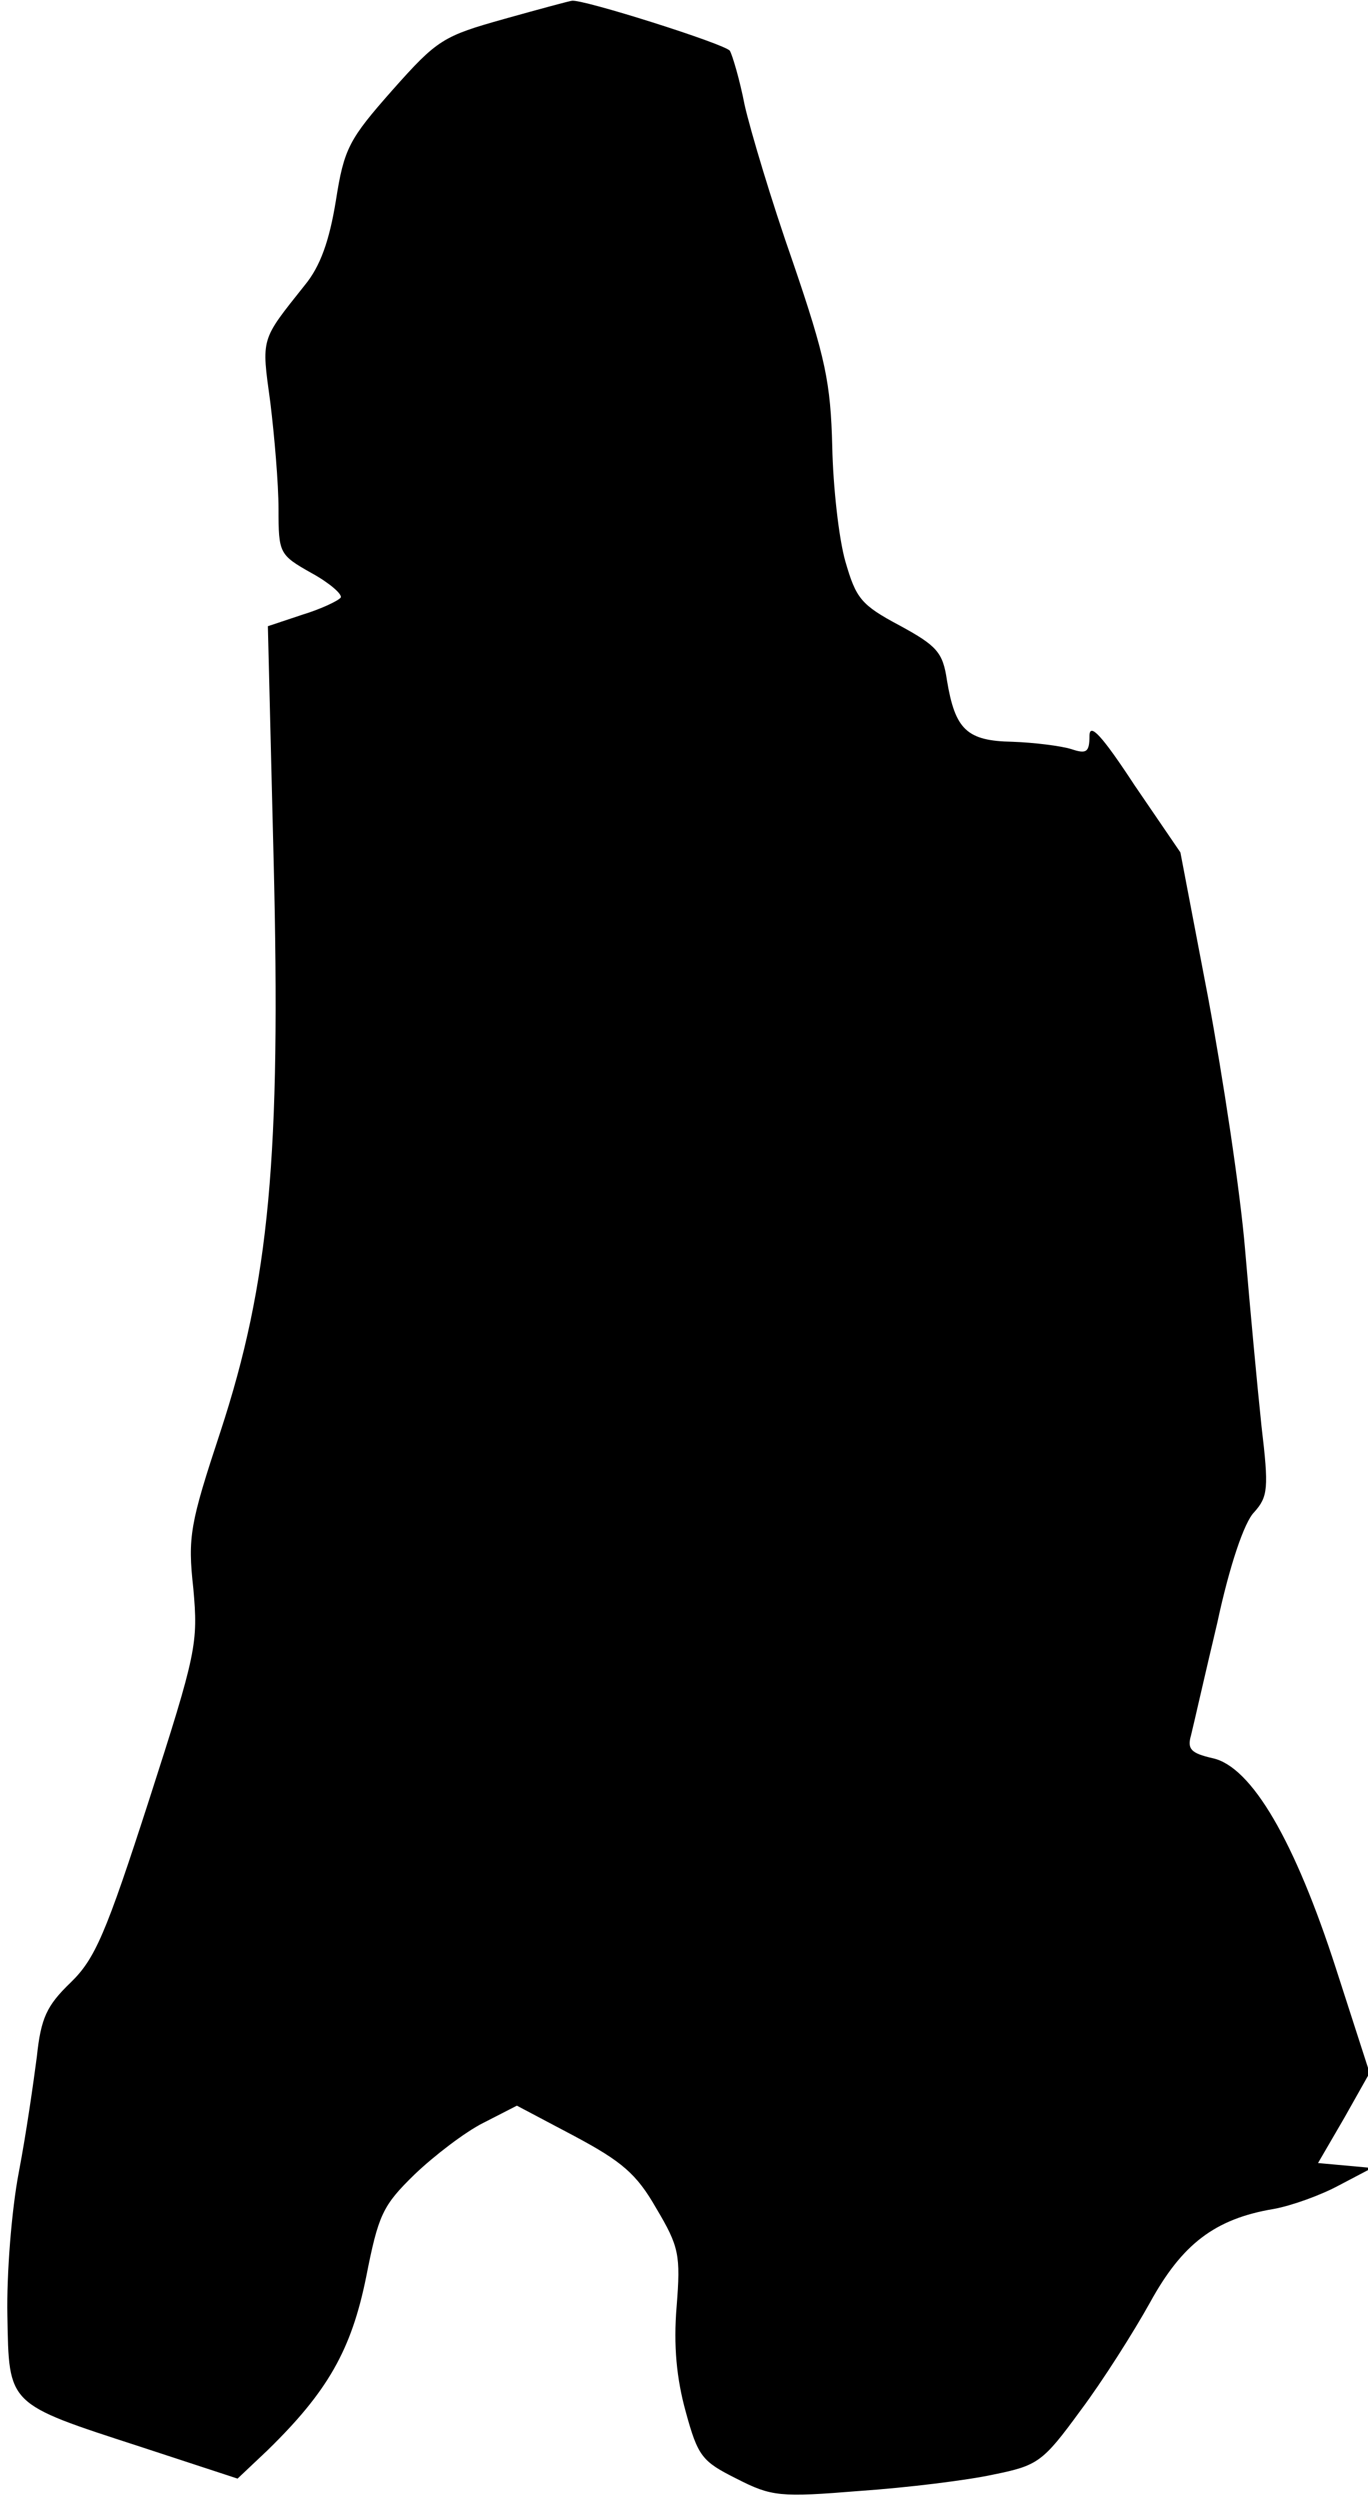 <?xml version="1.0" standalone="no"?>
<!DOCTYPE svg PUBLIC "-//W3C//DTD SVG 20010904//EN"
 "http://www.w3.org/TR/2001/REC-SVG-20010904/DTD/svg10.dtd">
<svg version="1.0" xmlns="http://www.w3.org/2000/svg"
 width="167pt" height="305pt" viewBox="0 0 167 305"
 preserveAspectRatio="xMidYMid meet">
<g transform="translate(0,305) scale(0.1,-0.1)"
fill="#000000" stroke="none">
<path fill="#000000" stroke="none" d="M616 3027 c-75 -21 -82 -25 -137 -87
-53 -60 -59 -71 -69 -135 -8 -49 -19 -80 -38 -103 -54 -68 -53 -63 -42 -143 5
-41 10 -99 10 -130 0 -54 1 -56 40 -78 22 -12 38 -26 36 -30 -3 -4 -24 -14
-47 -21 l-42 -14 7 -284 c9 -363 -5 -516 -65 -699 -37 -112 -40 -128 -33 -191
6 -67 4 -78 -54 -258 -53 -164 -66 -194 -96 -223 -29 -28 -36 -43 -41 -90 -4
-31 -13 -94 -22 -141 -9 -47 -15 -125 -14 -175 2 -110 -1 -107 162 -160 l119
-39 36 34 c74 72 103 123 121 212 15 76 20 87 59 125 24 23 62 52 84 63 l41
21 70 -37 c58 -31 76 -46 100 -88 28 -47 30 -57 25 -120 -4 -48 0 -88 11 -128
15 -55 20 -61 62 -82 43 -22 53 -23 151 -15 58 4 131 13 163 20 54 11 60 15
106 78 27 36 65 96 85 132 39 71 79 102 151 114 22 4 58 17 80 29 l40 21 -33
3 -33 3 32 55 31 55 -41 127 c-50 155 -103 247 -151 257 -26 6 -31 11 -26 28
3 12 17 74 32 137 15 70 33 123 45 135 17 19 18 29 9 105 -5 47 -14 144 -20
215 -6 72 -27 210 -45 307 l-34 178 -56 82 c-40 61 -55 77 -55 60 0 -20 -4
-22 -22 -16 -13 4 -45 8 -72 9 -56 1 -70 15 -80 75 -5 34 -12 42 -58 67 -47
25 -53 33 -66 78 -8 28 -15 91 -16 140 -2 78 -8 108 -48 225 -26 74 -52 161
-59 192 -6 31 -15 61 -18 66 -5 8 -182 64 -193 61 -2 0 -39 -10 -82 -22z"/>
</g>
</svg>
